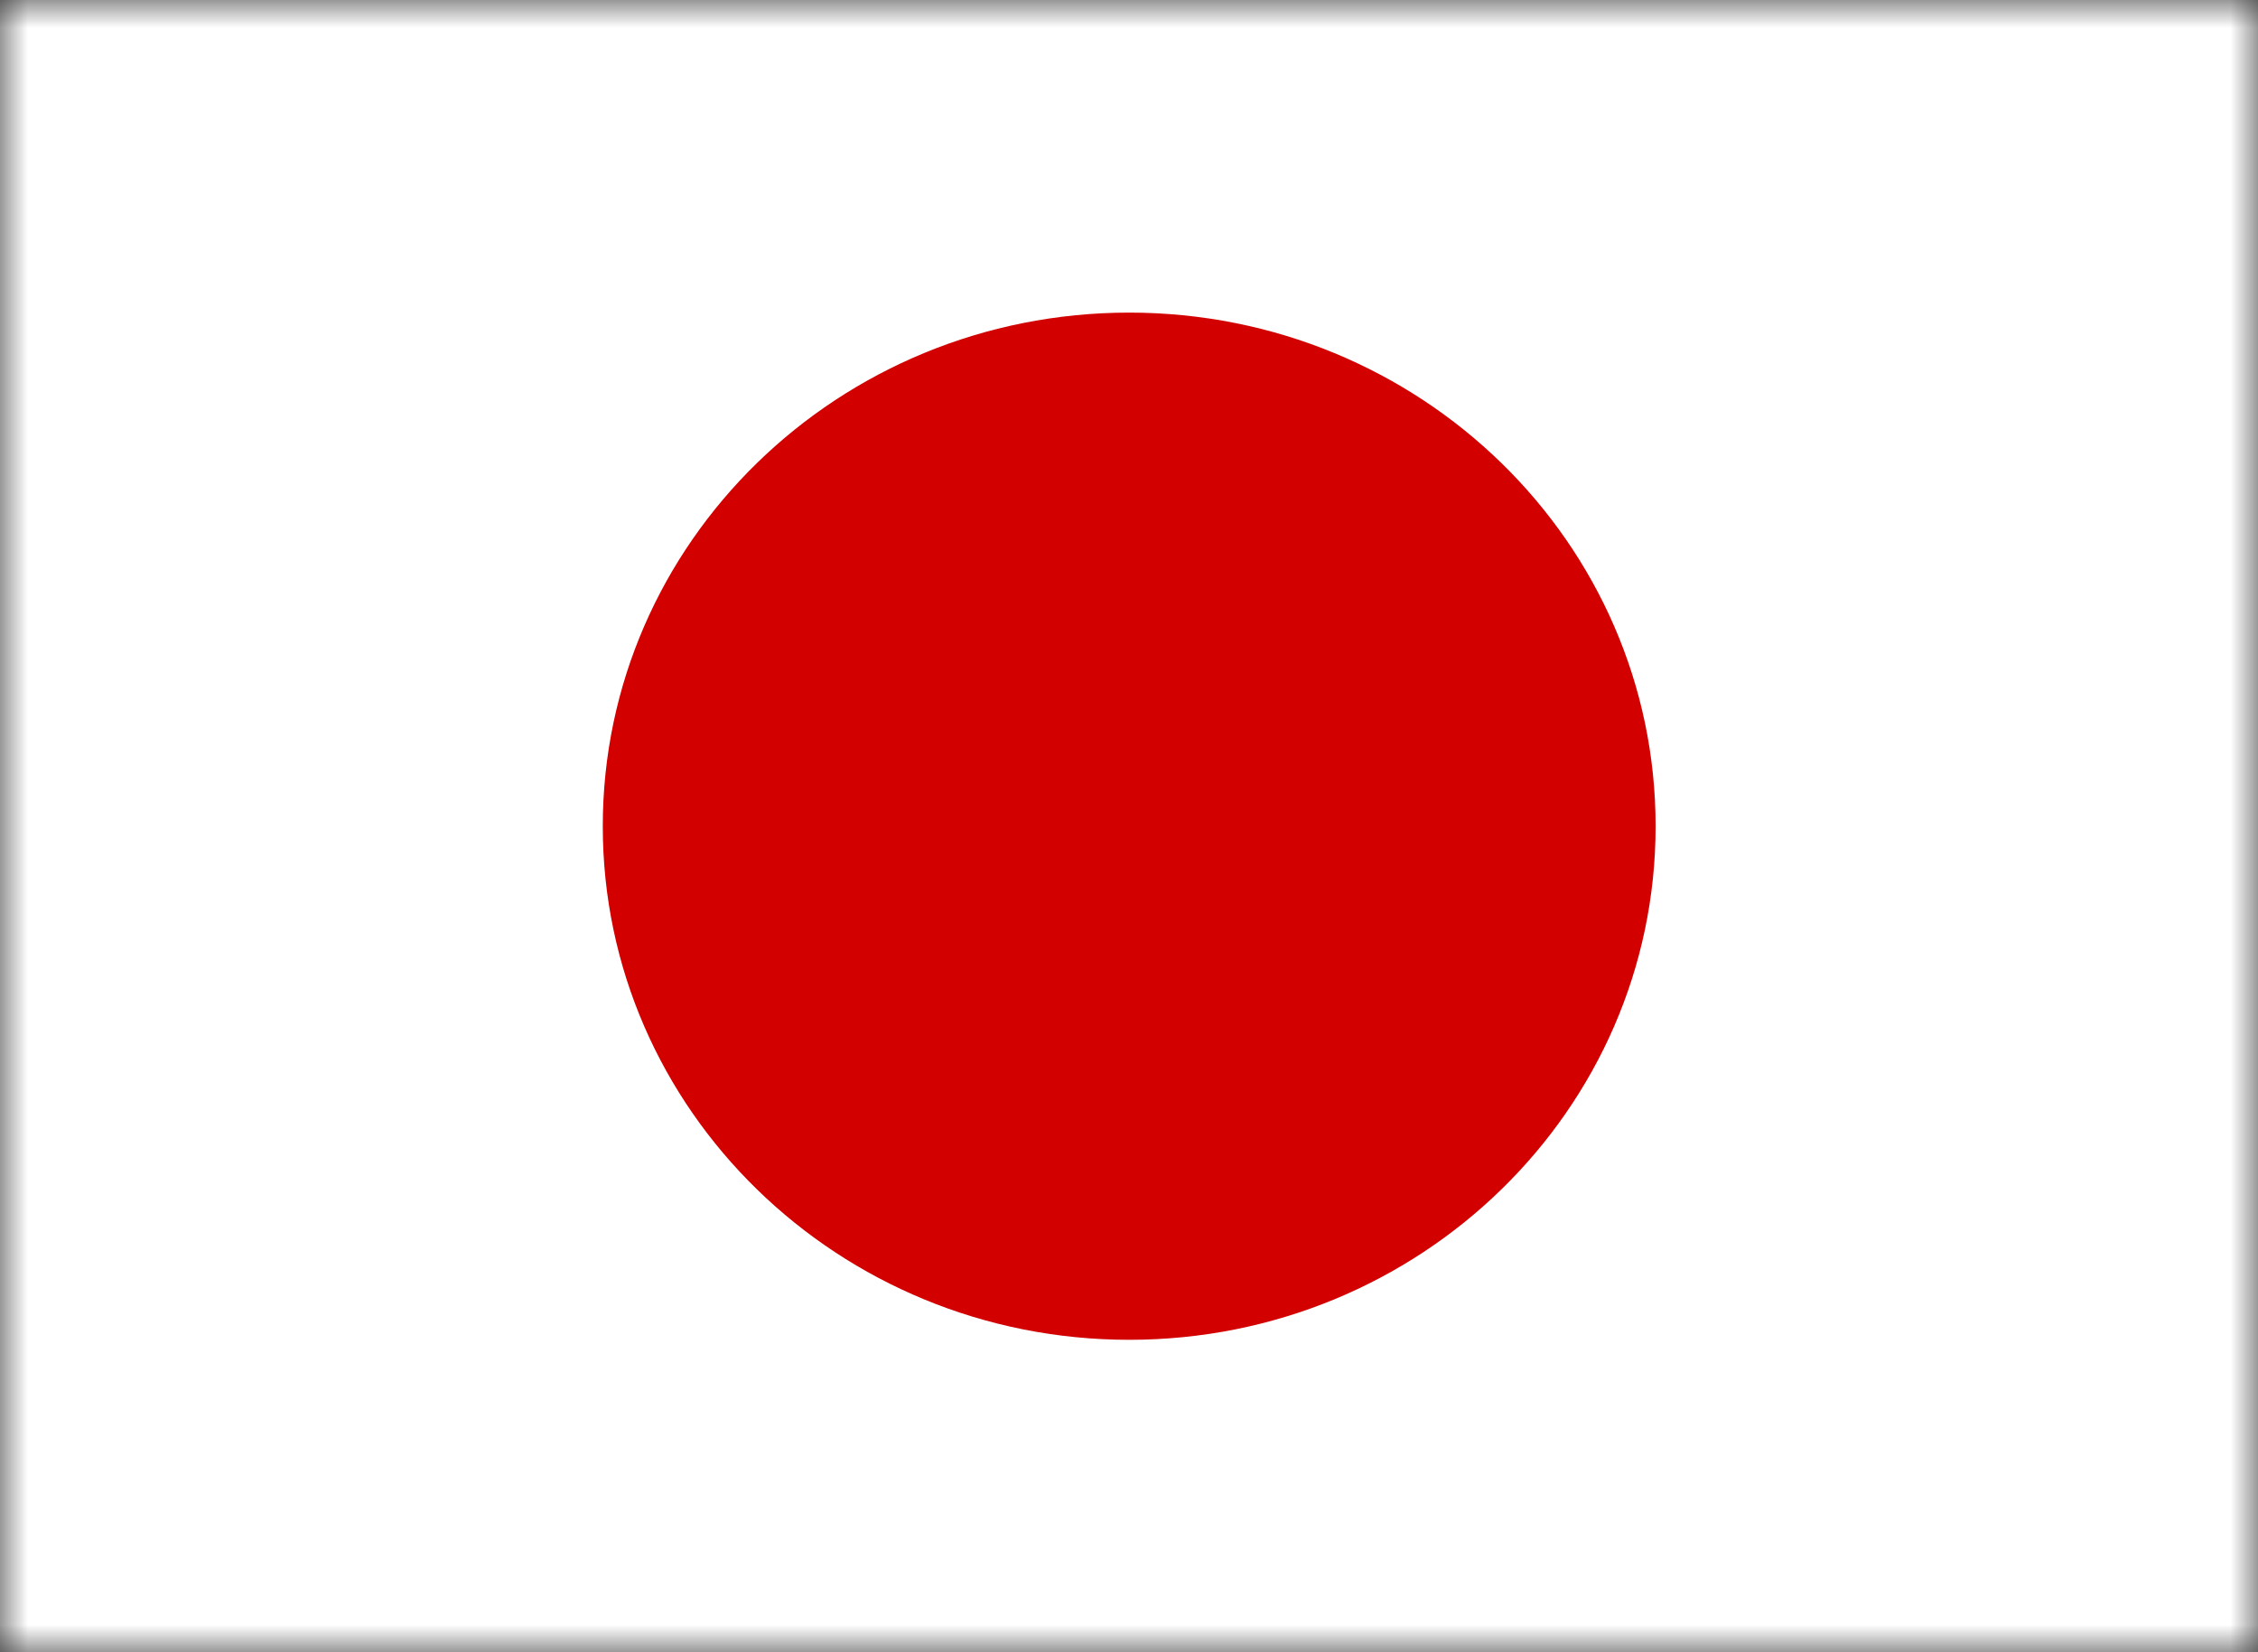 <svg width="41" height="30" viewBox="0 0 41 30" fill="none" xmlns="http://www.w3.org/2000/svg">
<rect x="0" y="0" width="41" height="30" fill="#333333" stroke="none"/>
<mask id="mask0_112_637" style="mask-type:luminance" maskUnits="userSpaceOnUse" x="0" y="0" width="41" height="30">
<path d="M0 0H41V30H0V0Z" fill="white"/>
</mask>
<g mask="url(#mask0_112_637)">
<path fill-rule="evenodd" clip-rule="evenodd" d="M-2.562 0H43.562V30H-2.562V0Z" fill="white"/>
<path d="M20.504 24.327C25.782 24.327 30.062 20.152 30.062 15.002C30.062 9.851 25.782 5.676 20.504 5.676C15.225 5.676 10.945 9.851 10.945 15.002C10.945 20.152 15.225 24.327 20.504 24.327Z" fill="#D30000"/>
</g>
</svg>
